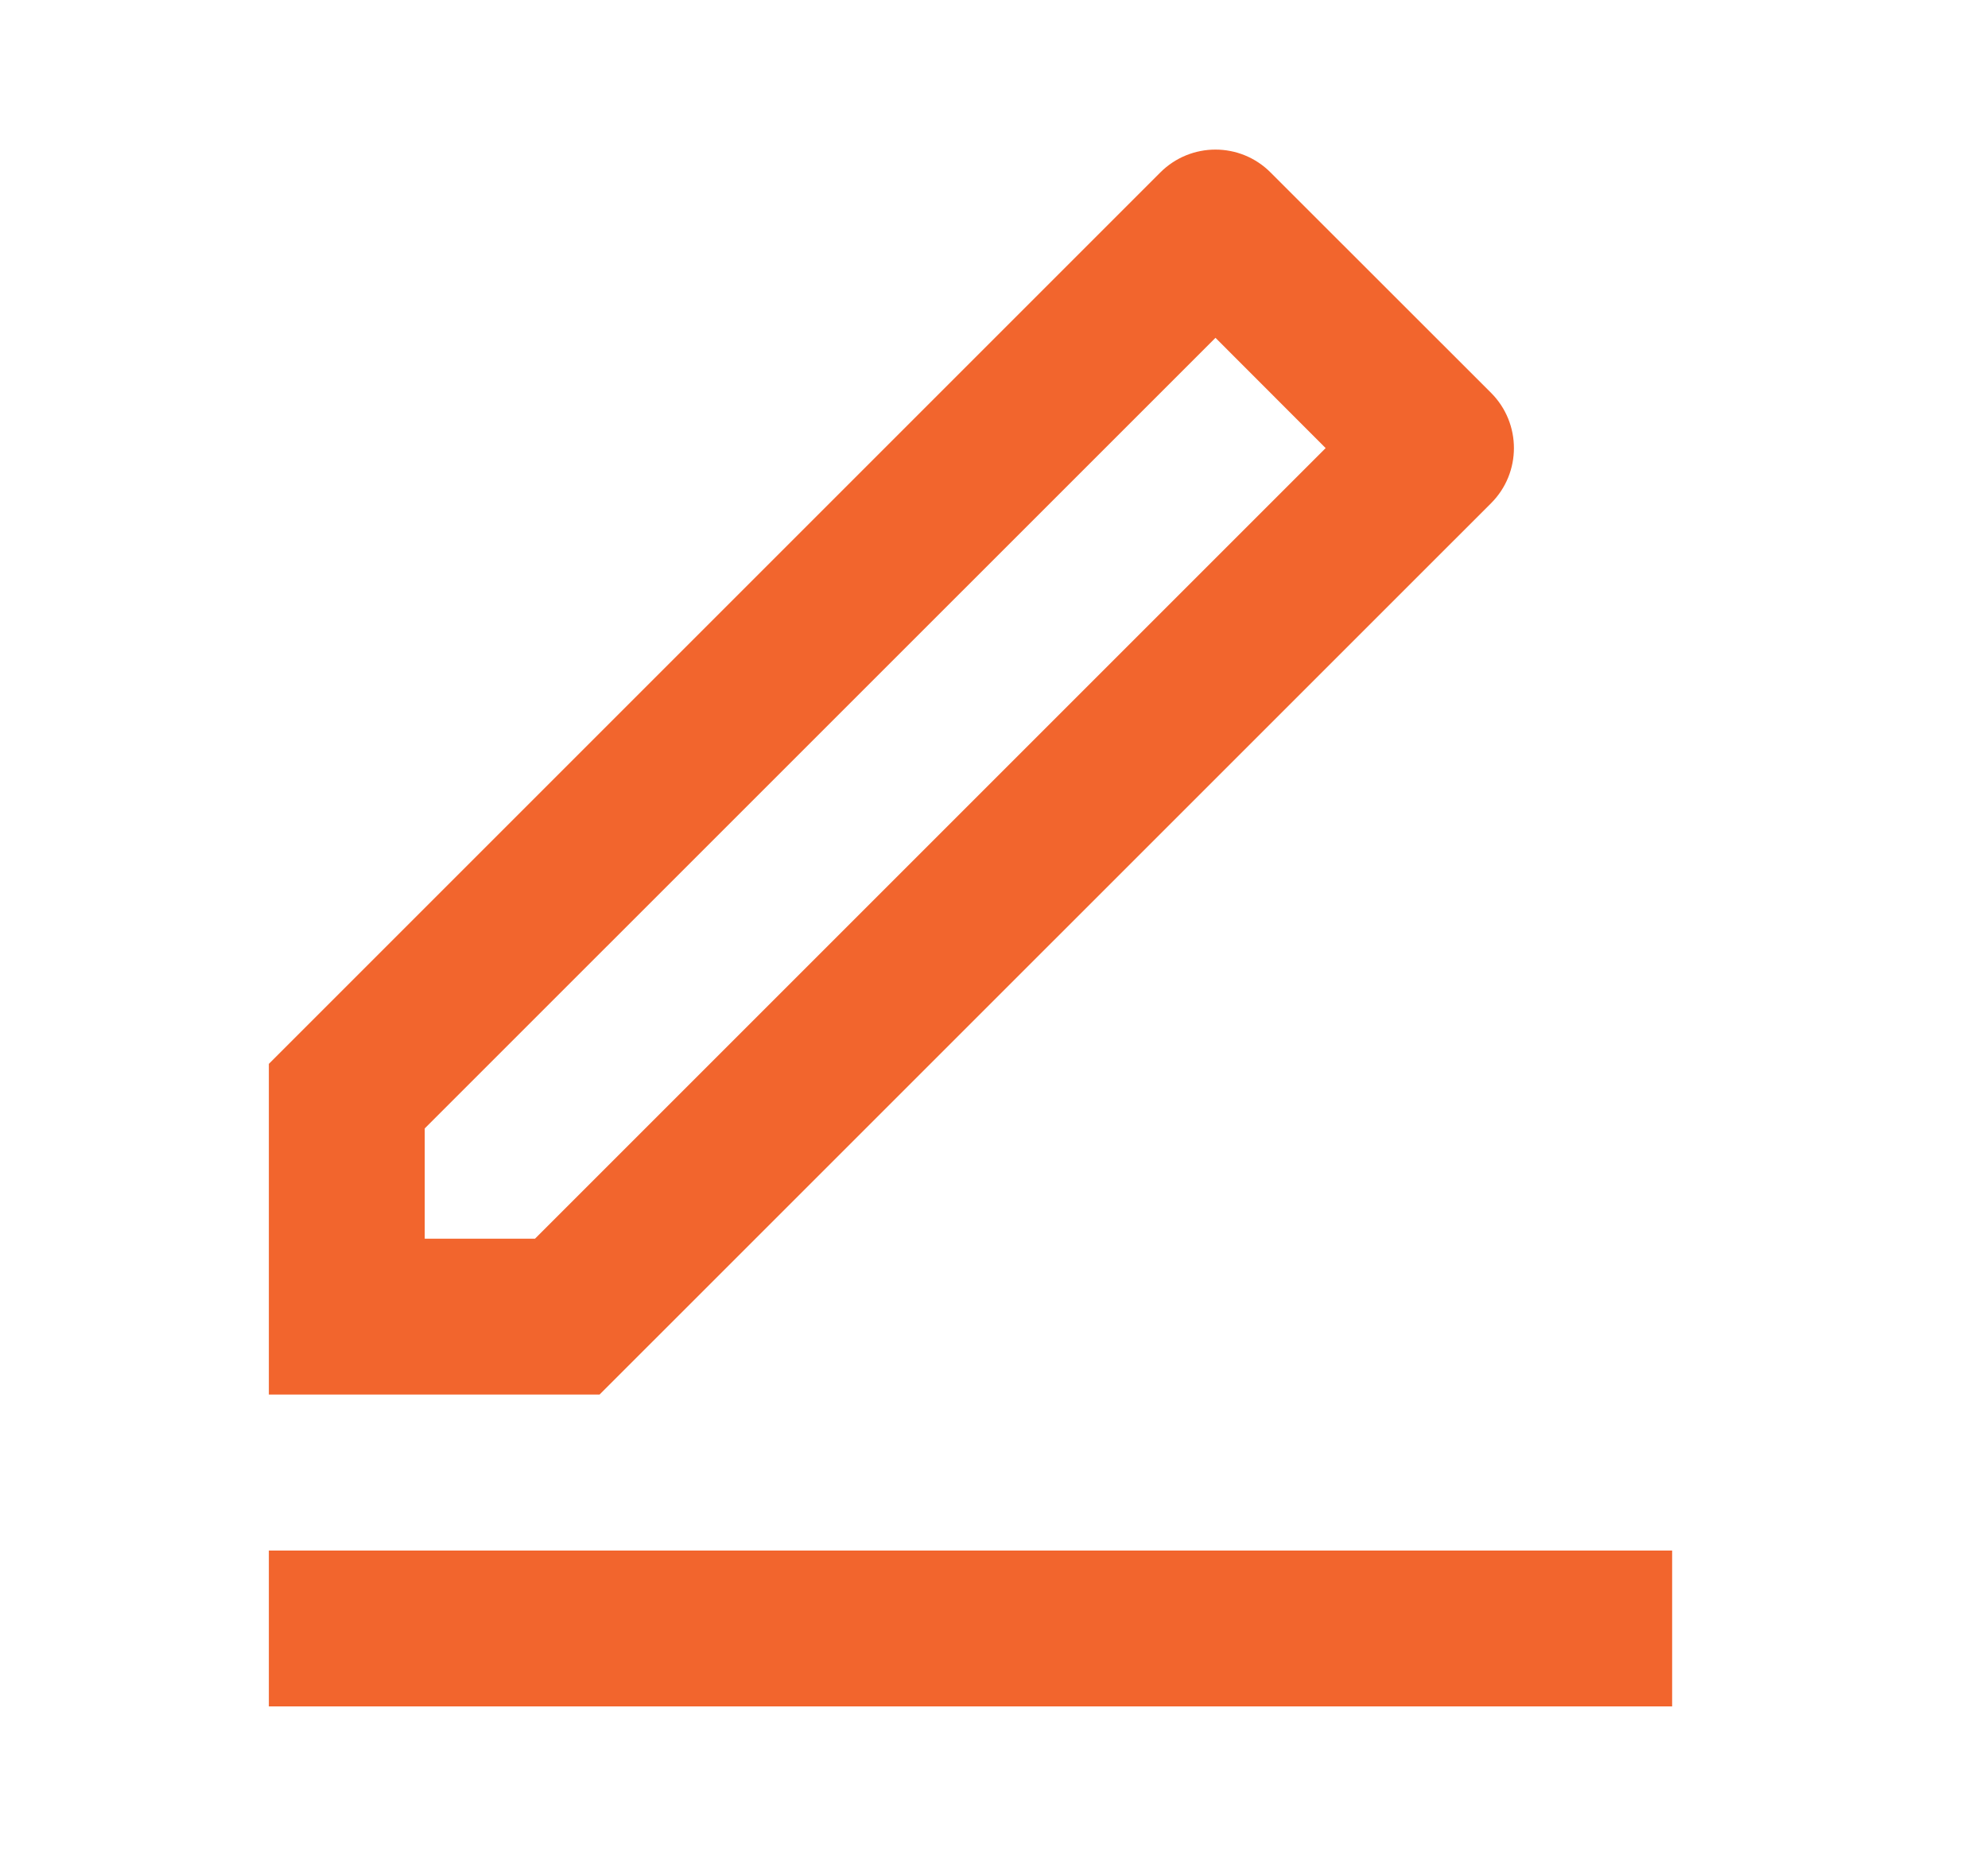 <svg width="17" height="16" viewBox="0 0 17 16" fill="none" xmlns="http://www.w3.org/2000/svg">
<path d="M4.575 10.593L11.336 3.832L10.394 2.889L3.632 9.65V10.593H4.575ZM5.127 11.926H2.299V9.098L9.922 1.475C10.183 1.214 10.605 1.214 10.865 1.475L12.751 3.36C13.011 3.621 13.011 4.043 12.751 4.303L5.127 11.926ZM2.299 13.26H14.299V14.593H2.299V13.26Z" fill="#F2652D"/>
</svg>

